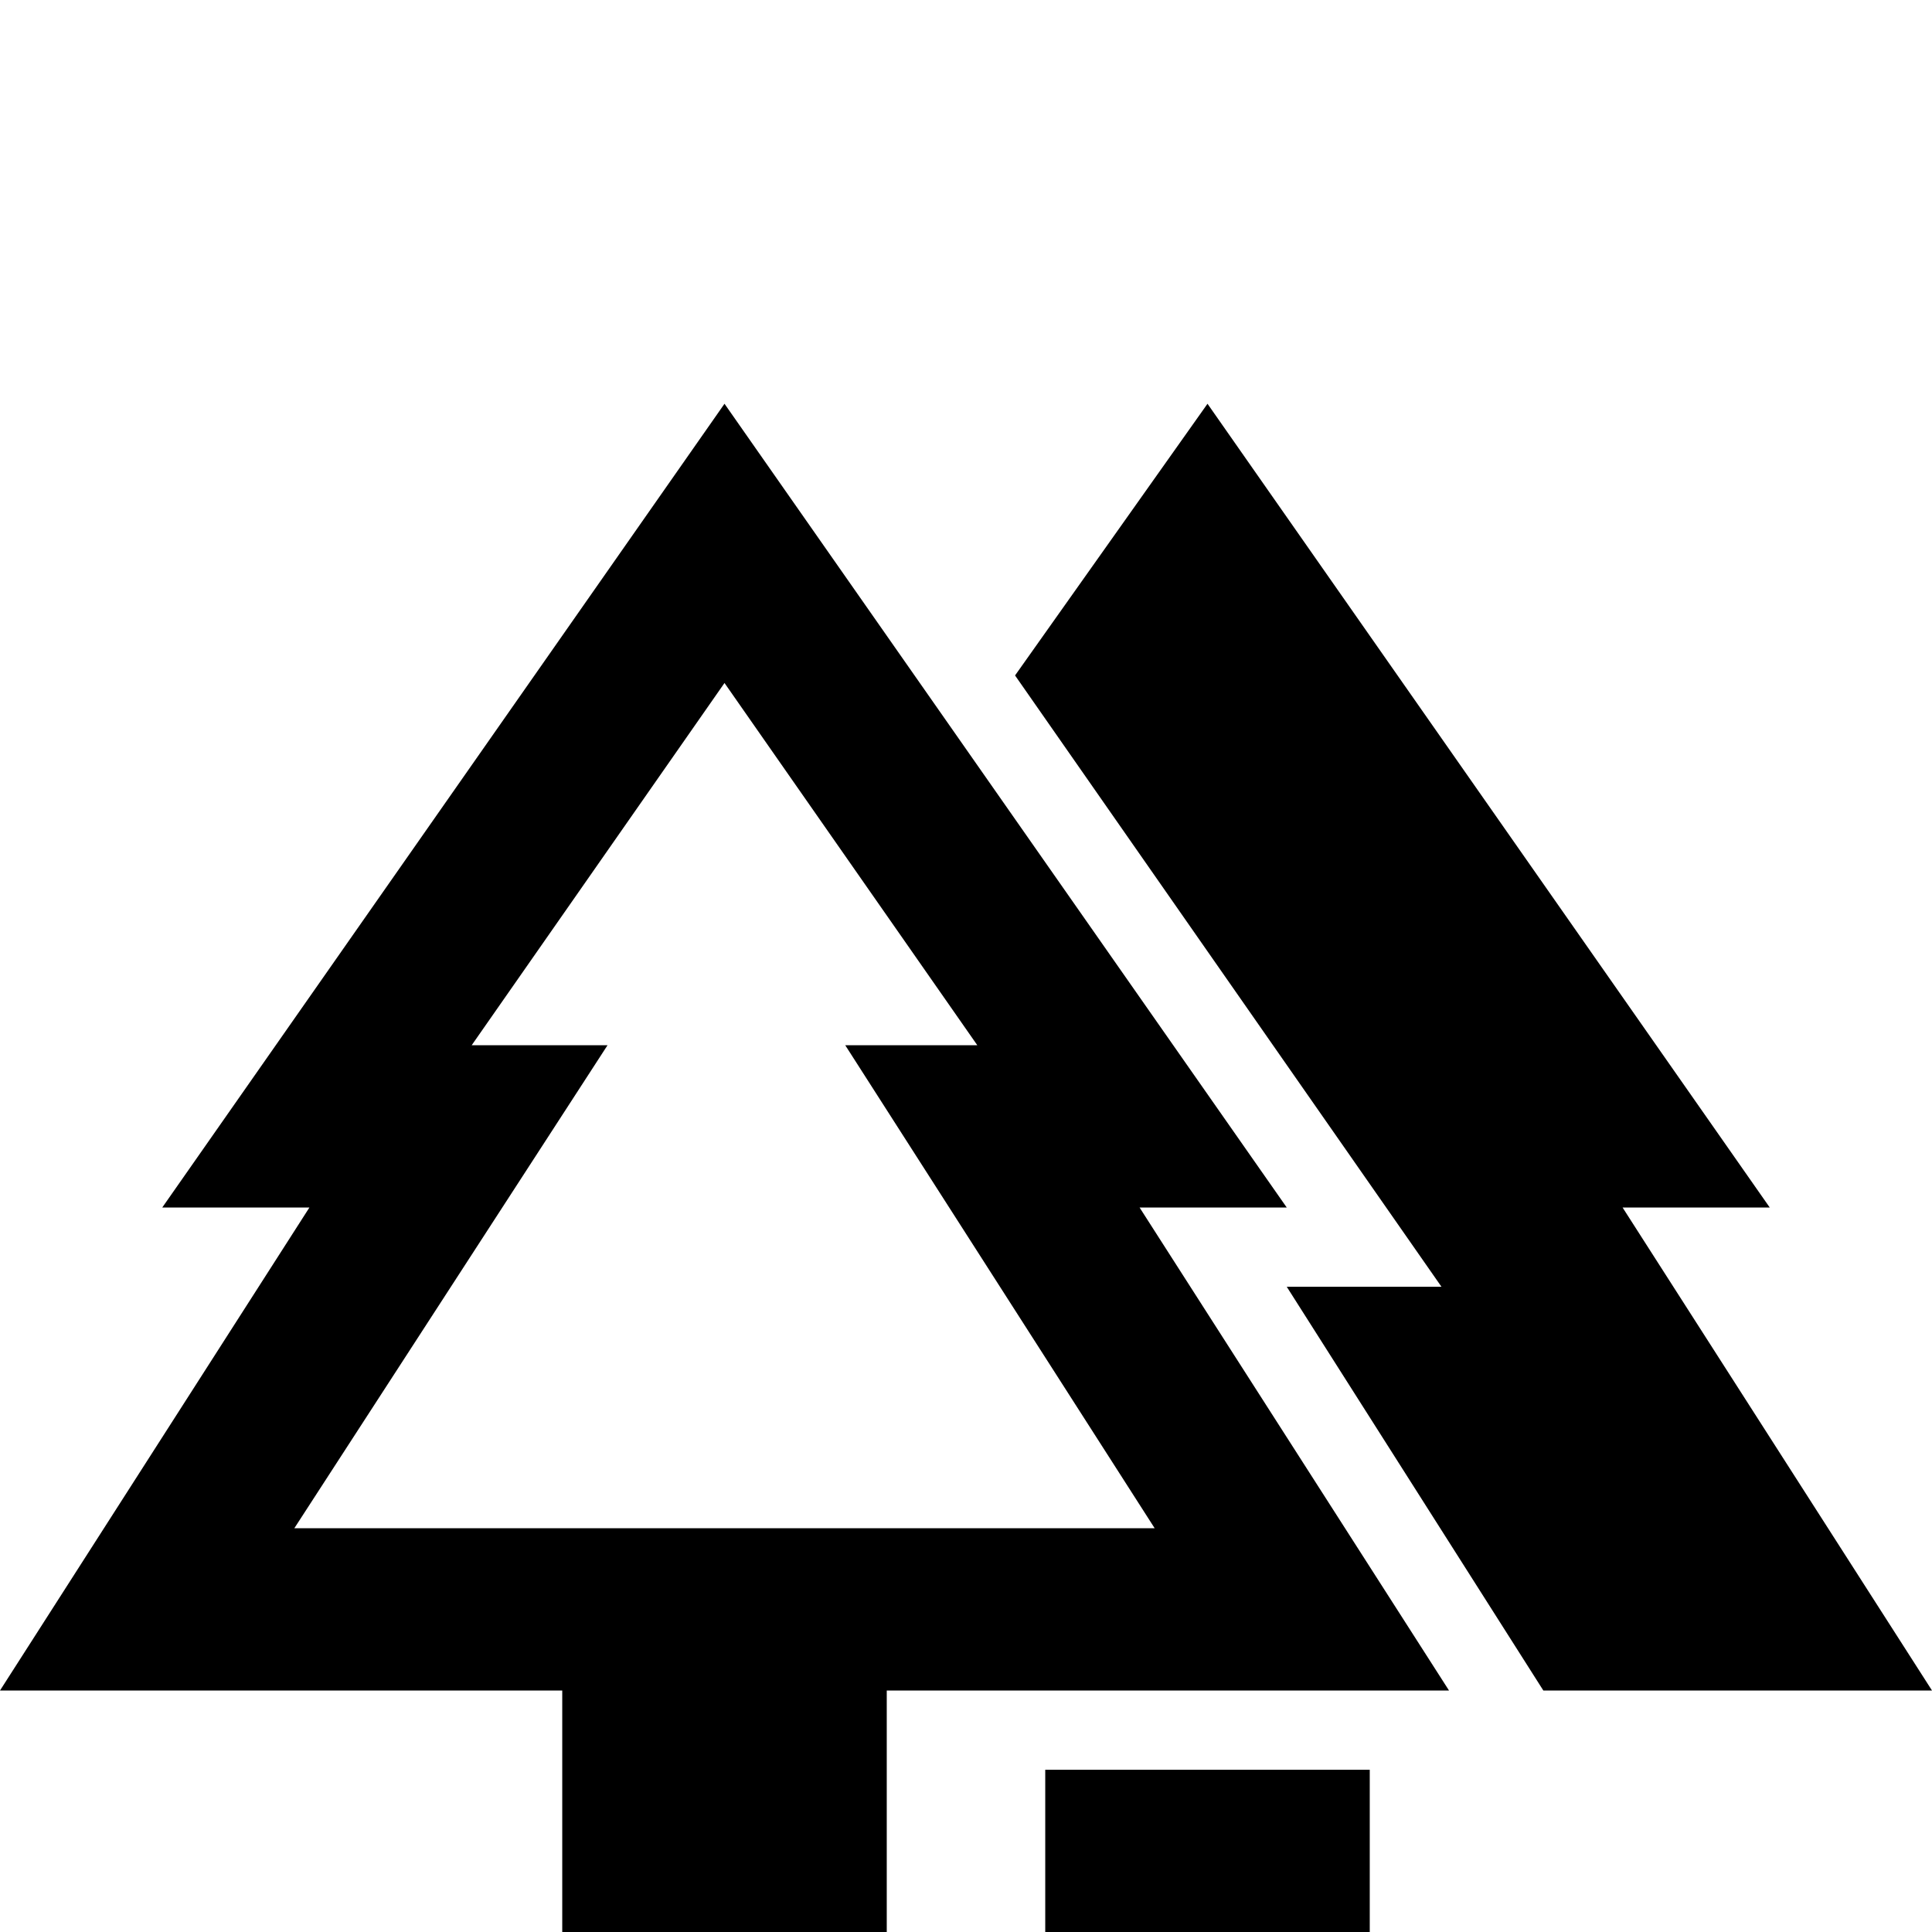 <svg xmlns="http://www.w3.org/2000/svg" viewBox="0 -512 512 512">
	<path fill="#000000" d="M409 -64H512L430 -192H469L320 -405L269 -333L382 -171H341ZM341 -192L192 -405L43 -192H82L0 -64H149V21H235V-64H384L302 -192ZM259 -235H224L306 -107H78L161 -235H125L192 -331ZM277 -43V21H363V-43Z"/>
</svg>